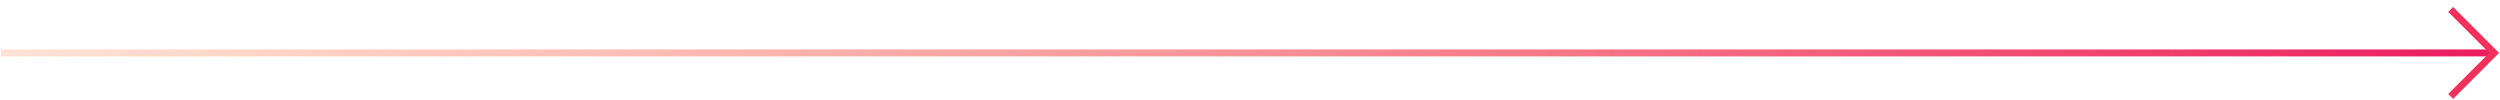 <svg width="276" height="11" viewBox="0 0 276 11" fill="none" xmlns="http://www.w3.org/2000/svg">
<path d="M0.111 5.843H275.164" stroke="url(#paint0_linear_120_22)" stroke-width="0.769"/>
<path d="M270.553 1.039L275.356 5.843L270.553 10.646" stroke="#F1305C" stroke-width="0.769"/>
<defs>
<linearGradient id="paint0_linear_120_22" x1="275.332" y1="6.844" x2="0.111" y2="6.844" gradientUnits="userSpaceOnUse">
<stop stop-color="#EA1B60"/>
<stop offset="1" stop-color="#FD7844" stop-opacity="0.22"/>
</linearGradient>
</defs>
</svg>
